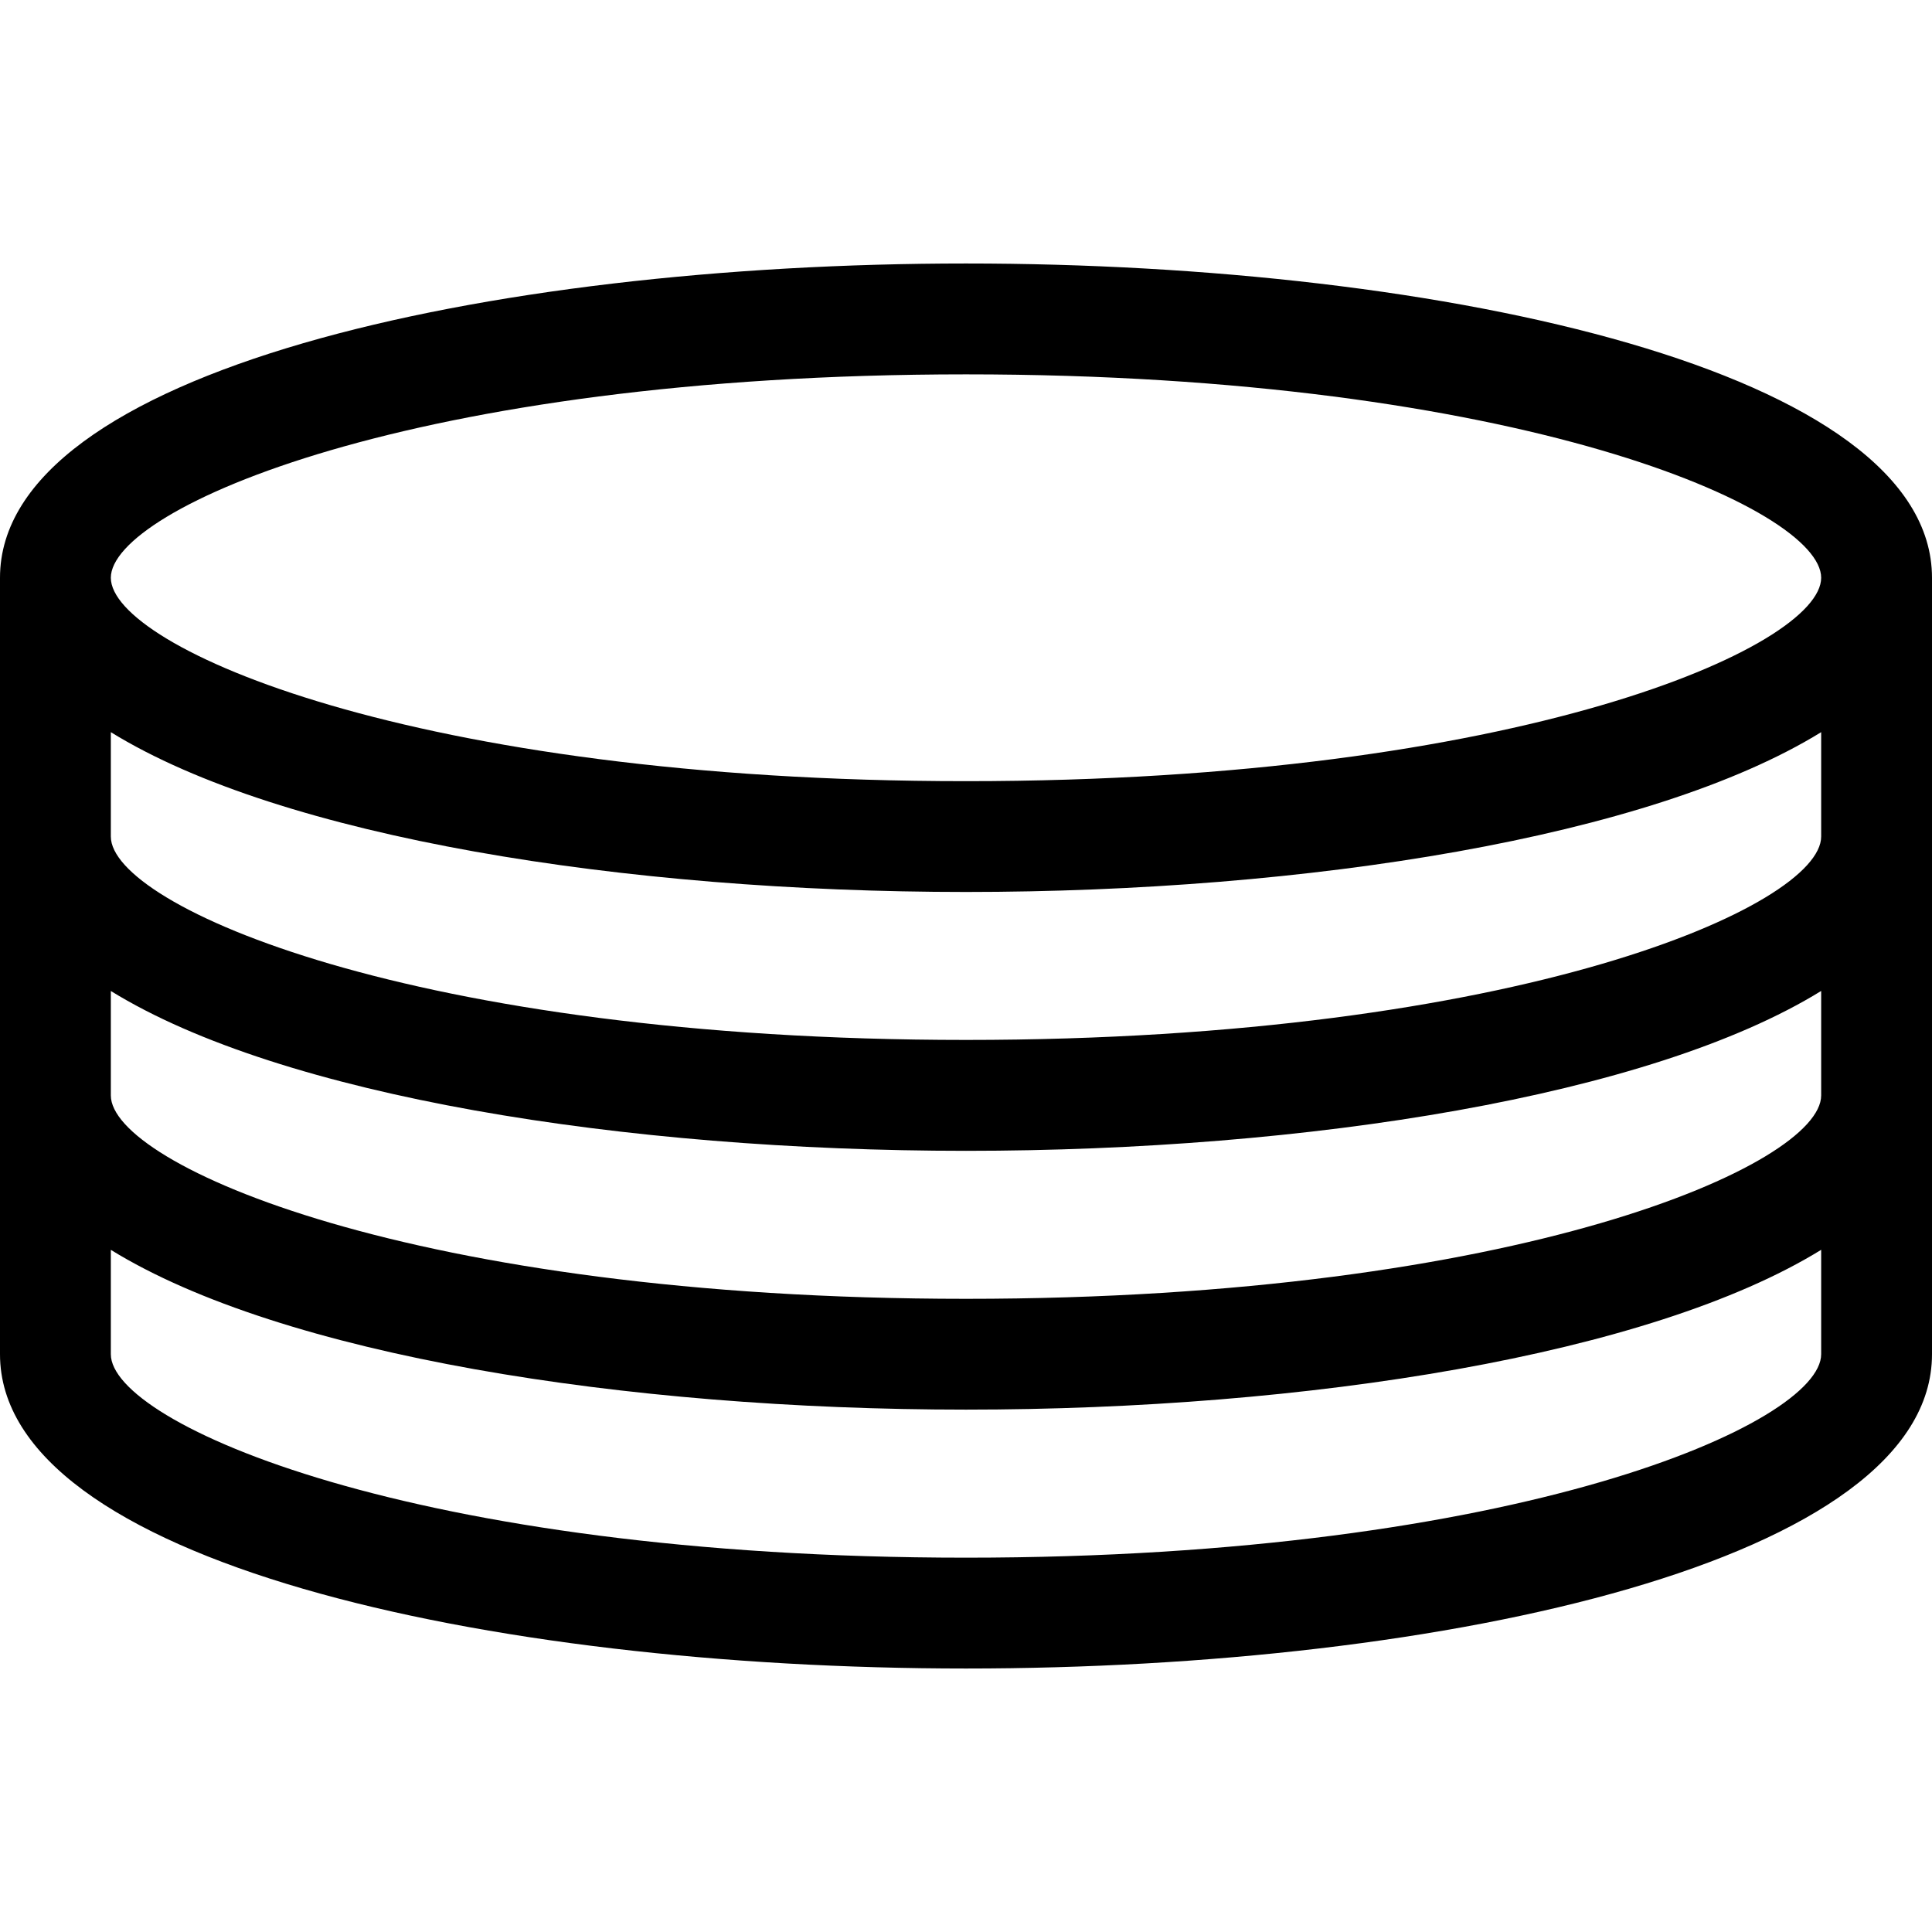 <?xml version="1.0" encoding="utf-8"?>
<!-- Generator: Adobe Illustrator 16.0.3, SVG Export Plug-In . SVG Version: 6.00 Build 0)  -->
<!DOCTYPE svg PUBLIC "-//W3C//DTD SVG 1.1//EN" "http://www.w3.org/Graphics/SVG/1.1/DTD/svg11.dtd">
<svg version="1.1" id="Layer_1" xmlns="http://www.w3.org/2000/svg" xmlns:xlink="http://www.w3.org/1999/xlink" x="0px" y="0px"
	 width="60px" height="60px" viewBox="0 0 60 60" enable-background="new 0 0 60 60" xml:space="preserve">
<path  d="M30,8.183c-14.908,0-30,3.353-30,9.76v24.114c0,6.408,15.092,9.76,30,9.76s30-3.352,30-9.76V17.943
	C60,11.536,44.908,8.183,30,8.183z M56.558,34.02c0,2.143-9.374,6.316-26.558,6.316S3.442,36.162,3.442,34.02v-3.244
	C8.746,34.049,19.416,35.74,30,35.74s21.254-1.691,26.558-4.965V34.02z M56.558,25.98c0,2.145-9.374,6.316-26.558,6.316
	S3.442,28.125,3.442,25.98v-3.242C8.746,26.01,19.416,27.701,30,27.701s21.254-1.691,26.558-4.963V25.98z M30,11.626
	c17.184,0,26.558,4.173,26.558,6.317S47.184,24.26,30,24.26S3.442,20.086,3.442,17.943S12.816,11.626,30,11.626z M30,48.375
	c-17.184,0-26.558-4.174-26.558-6.318v-3.242C8.746,42.086,19.416,43.777,30,43.777s21.254-1.691,26.558-4.963v3.242
	C56.558,44.201,47.184,48.375,30,48.375z"/>
</svg>
